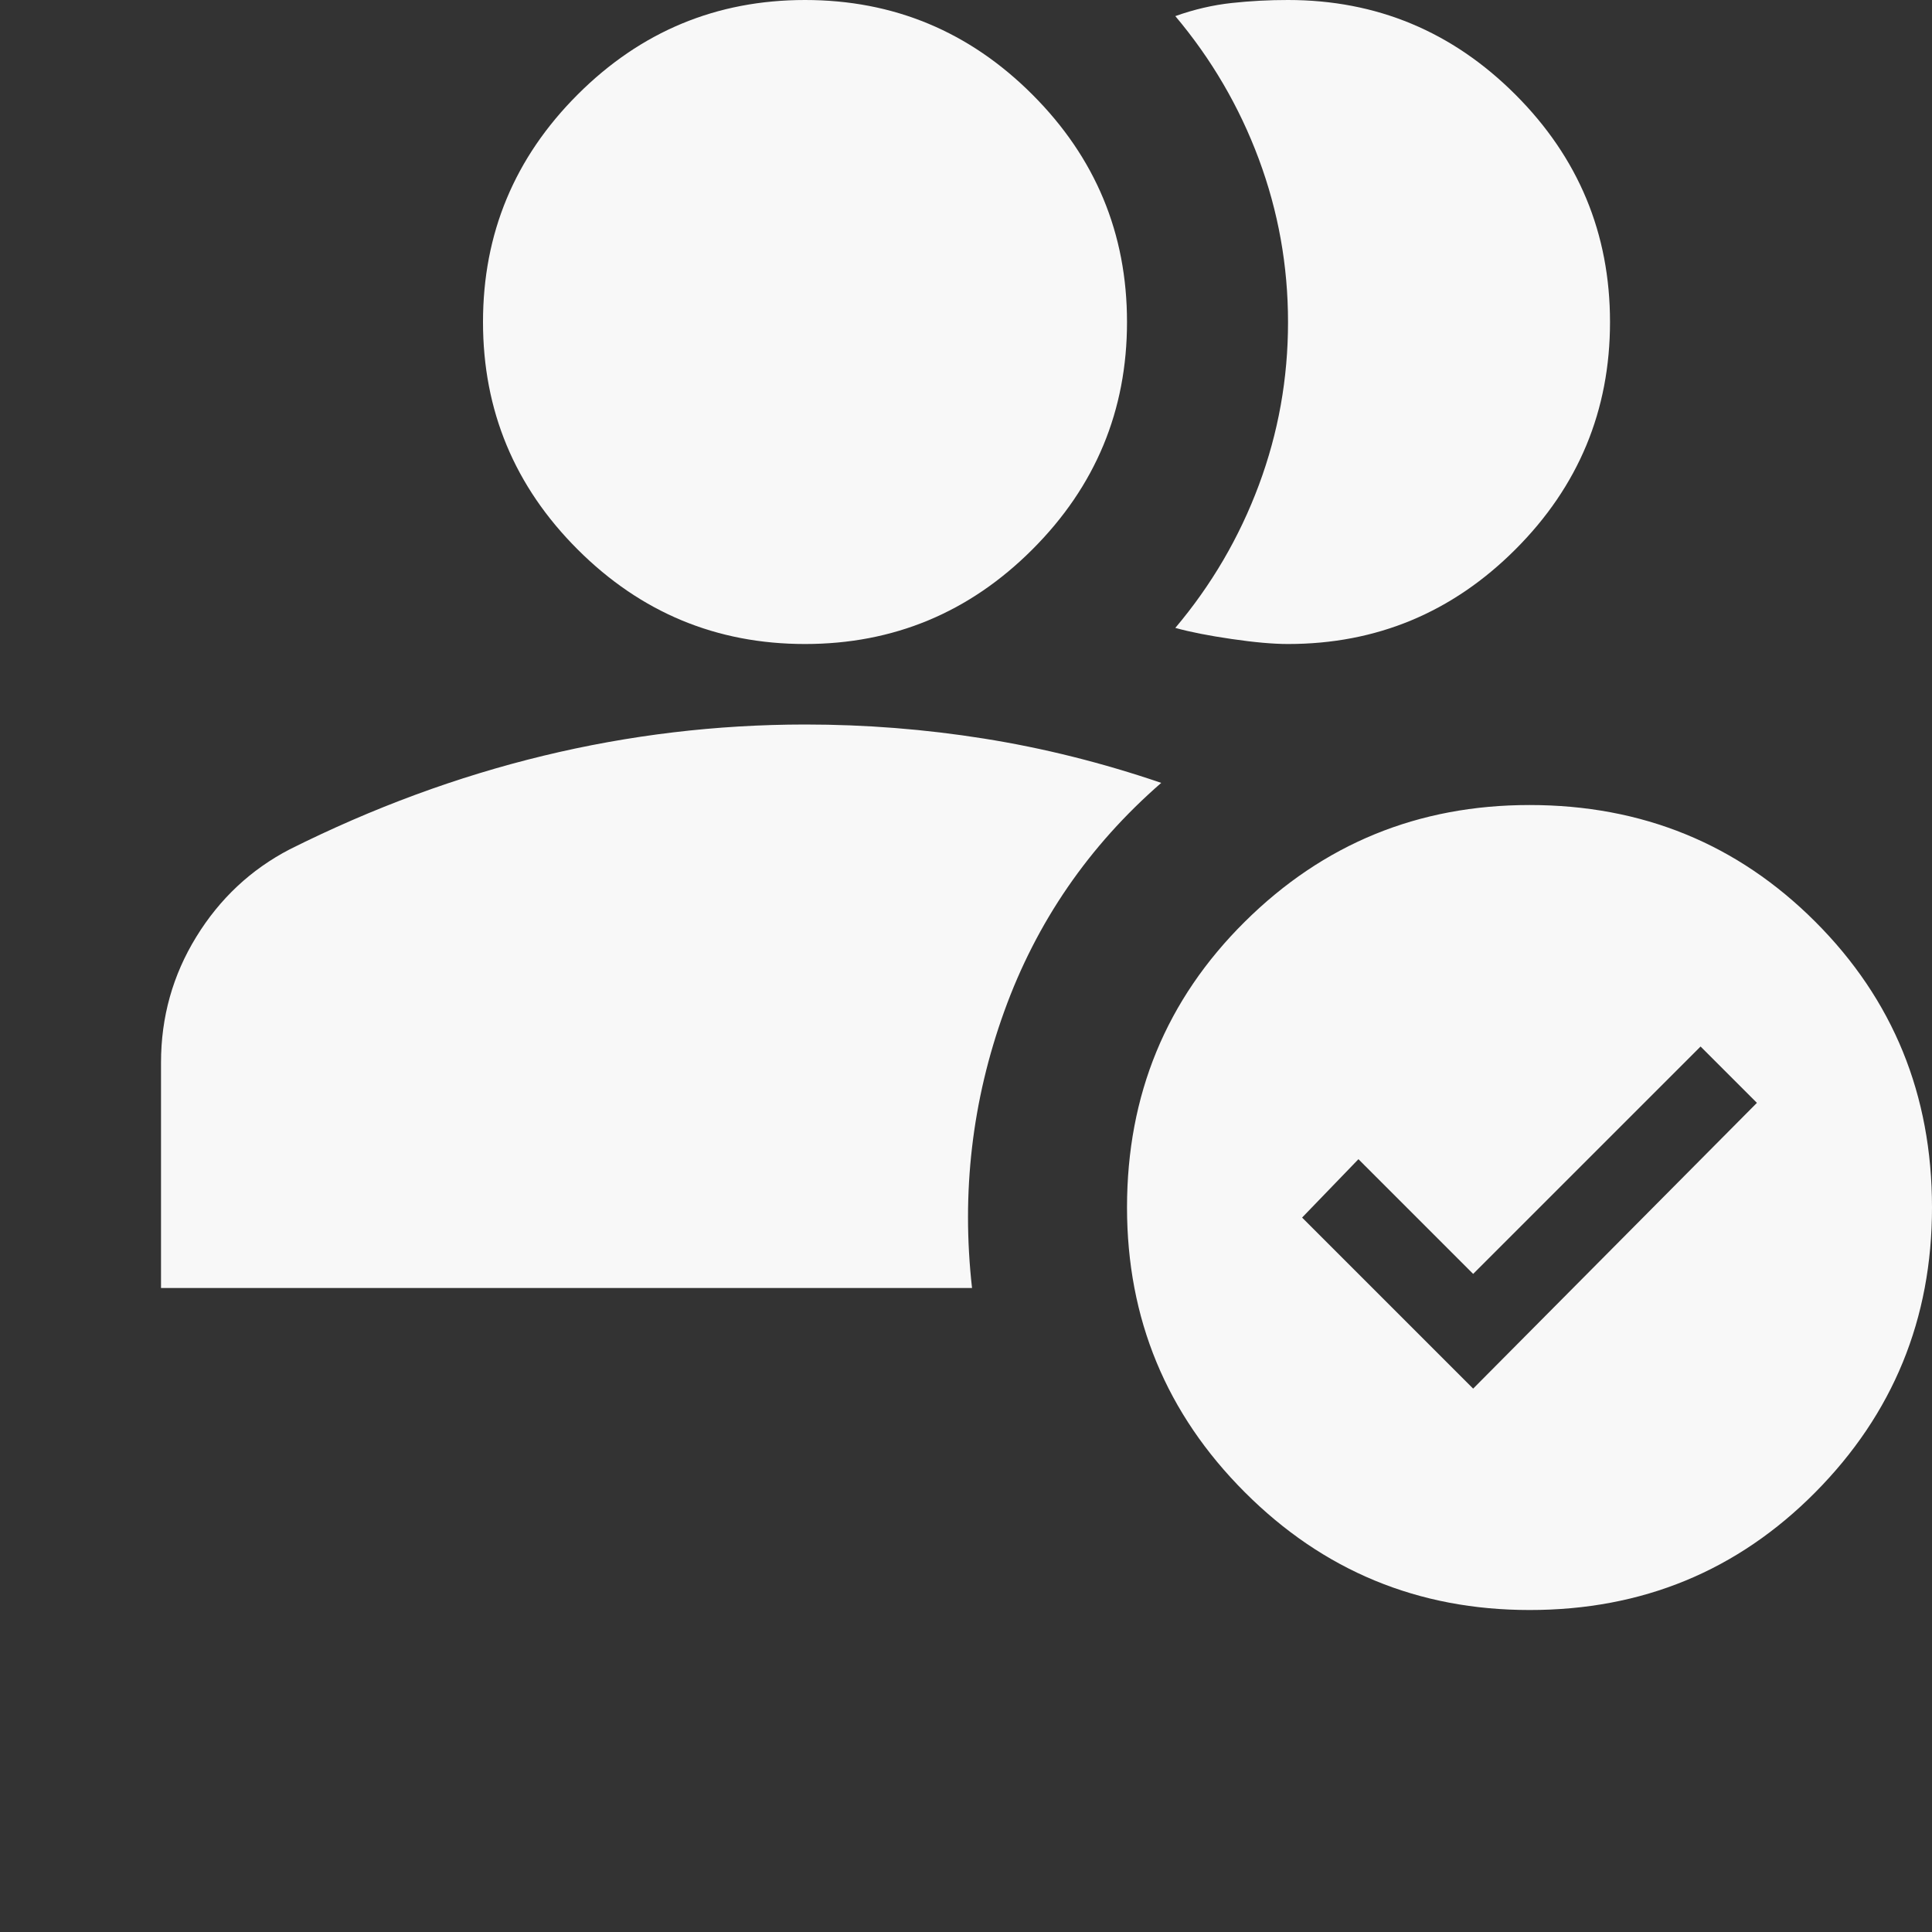 <svg width="56" height="56" viewBox="0 0 56 56" fill="none" xmlns="http://www.w3.org/2000/svg">
<rect x="0" y="0" width="56" height="56" fill="#333333" stroke="none"/>
<g clip-path="url(#clip0_171_122)">
<path d="M23.334 18.667C20.767 18.667 18.57 17.753 16.742 15.925C14.914 14.098 14 11.9 14 9.334C14 6.767 14.914 4.57 16.742 2.742C18.57 0.914 20.767 0 23.334 0C25.9 0 28.098 0.914 29.925 2.742C31.753 4.57 32.667 6.767 32.667 9.334C32.667 11.9 31.753 14.098 29.925 15.925C28.098 17.753 25.9 18.667 23.334 18.667ZM37.334 18.667C36.906 18.667 36.361 18.619 35.7 18.522C35.039 18.426 34.495 18.319 34.067 18.2C35.117 16.956 35.924 15.575 36.489 14.059C37.054 12.542 37.335 10.967 37.334 9.334C37.334 7.7 37.051 6.125 36.487 4.609C35.922 3.092 35.115 1.711 34.067 0.467C34.611 0.273 35.156 0.146 35.7 0.087C36.245 0.028 36.789 -0.001 37.334 0C39.9 0 42.097 0.914 43.925 2.742C45.753 4.57 46.667 6.767 46.667 9.334C46.667 11.9 45.753 14.098 43.925 15.925C42.097 17.753 39.9 18.667 37.334 18.667ZM44.334 46.667C41.106 46.667 38.355 45.529 36.081 43.253C33.806 40.977 32.669 38.227 32.667 35C32.667 31.734 33.805 28.973 36.081 26.717C38.356 24.461 41.107 23.334 44.334 23.334C47.6 23.334 50.361 24.461 52.617 26.717C54.873 28.973 56 31.734 56 35C56 38.228 54.873 40.98 52.617 43.256C50.361 45.531 47.6 46.669 44.334 46.667ZM42.7 40.25L50.925 31.967L49.292 30.334L42.7 36.925L39.375 33.6L37.742 35.292L42.7 40.25ZM4.667 37.334V30.8C4.667 29.478 5.008 28.263 5.689 27.156C6.37 26.048 7.274 25.202 8.4 24.617C10.811 23.411 13.261 22.508 15.75 21.906C18.239 21.304 20.767 21.002 23.334 21C25.084 21 26.814 21.136 28.525 21.409C30.236 21.681 31.948 22.109 33.659 22.692C31.559 24.52 30.042 26.727 29.109 29.314C28.175 31.901 27.864 34.574 28.175 37.334H4.667Z" fill="#F8F8F8"/>
</g>
<defs>
<clipPath id="clip0_171_122">
<rect width="56" height="56" fill="white" transform="translate(0 0)"/>
</clipPath>
</defs>
</svg>
